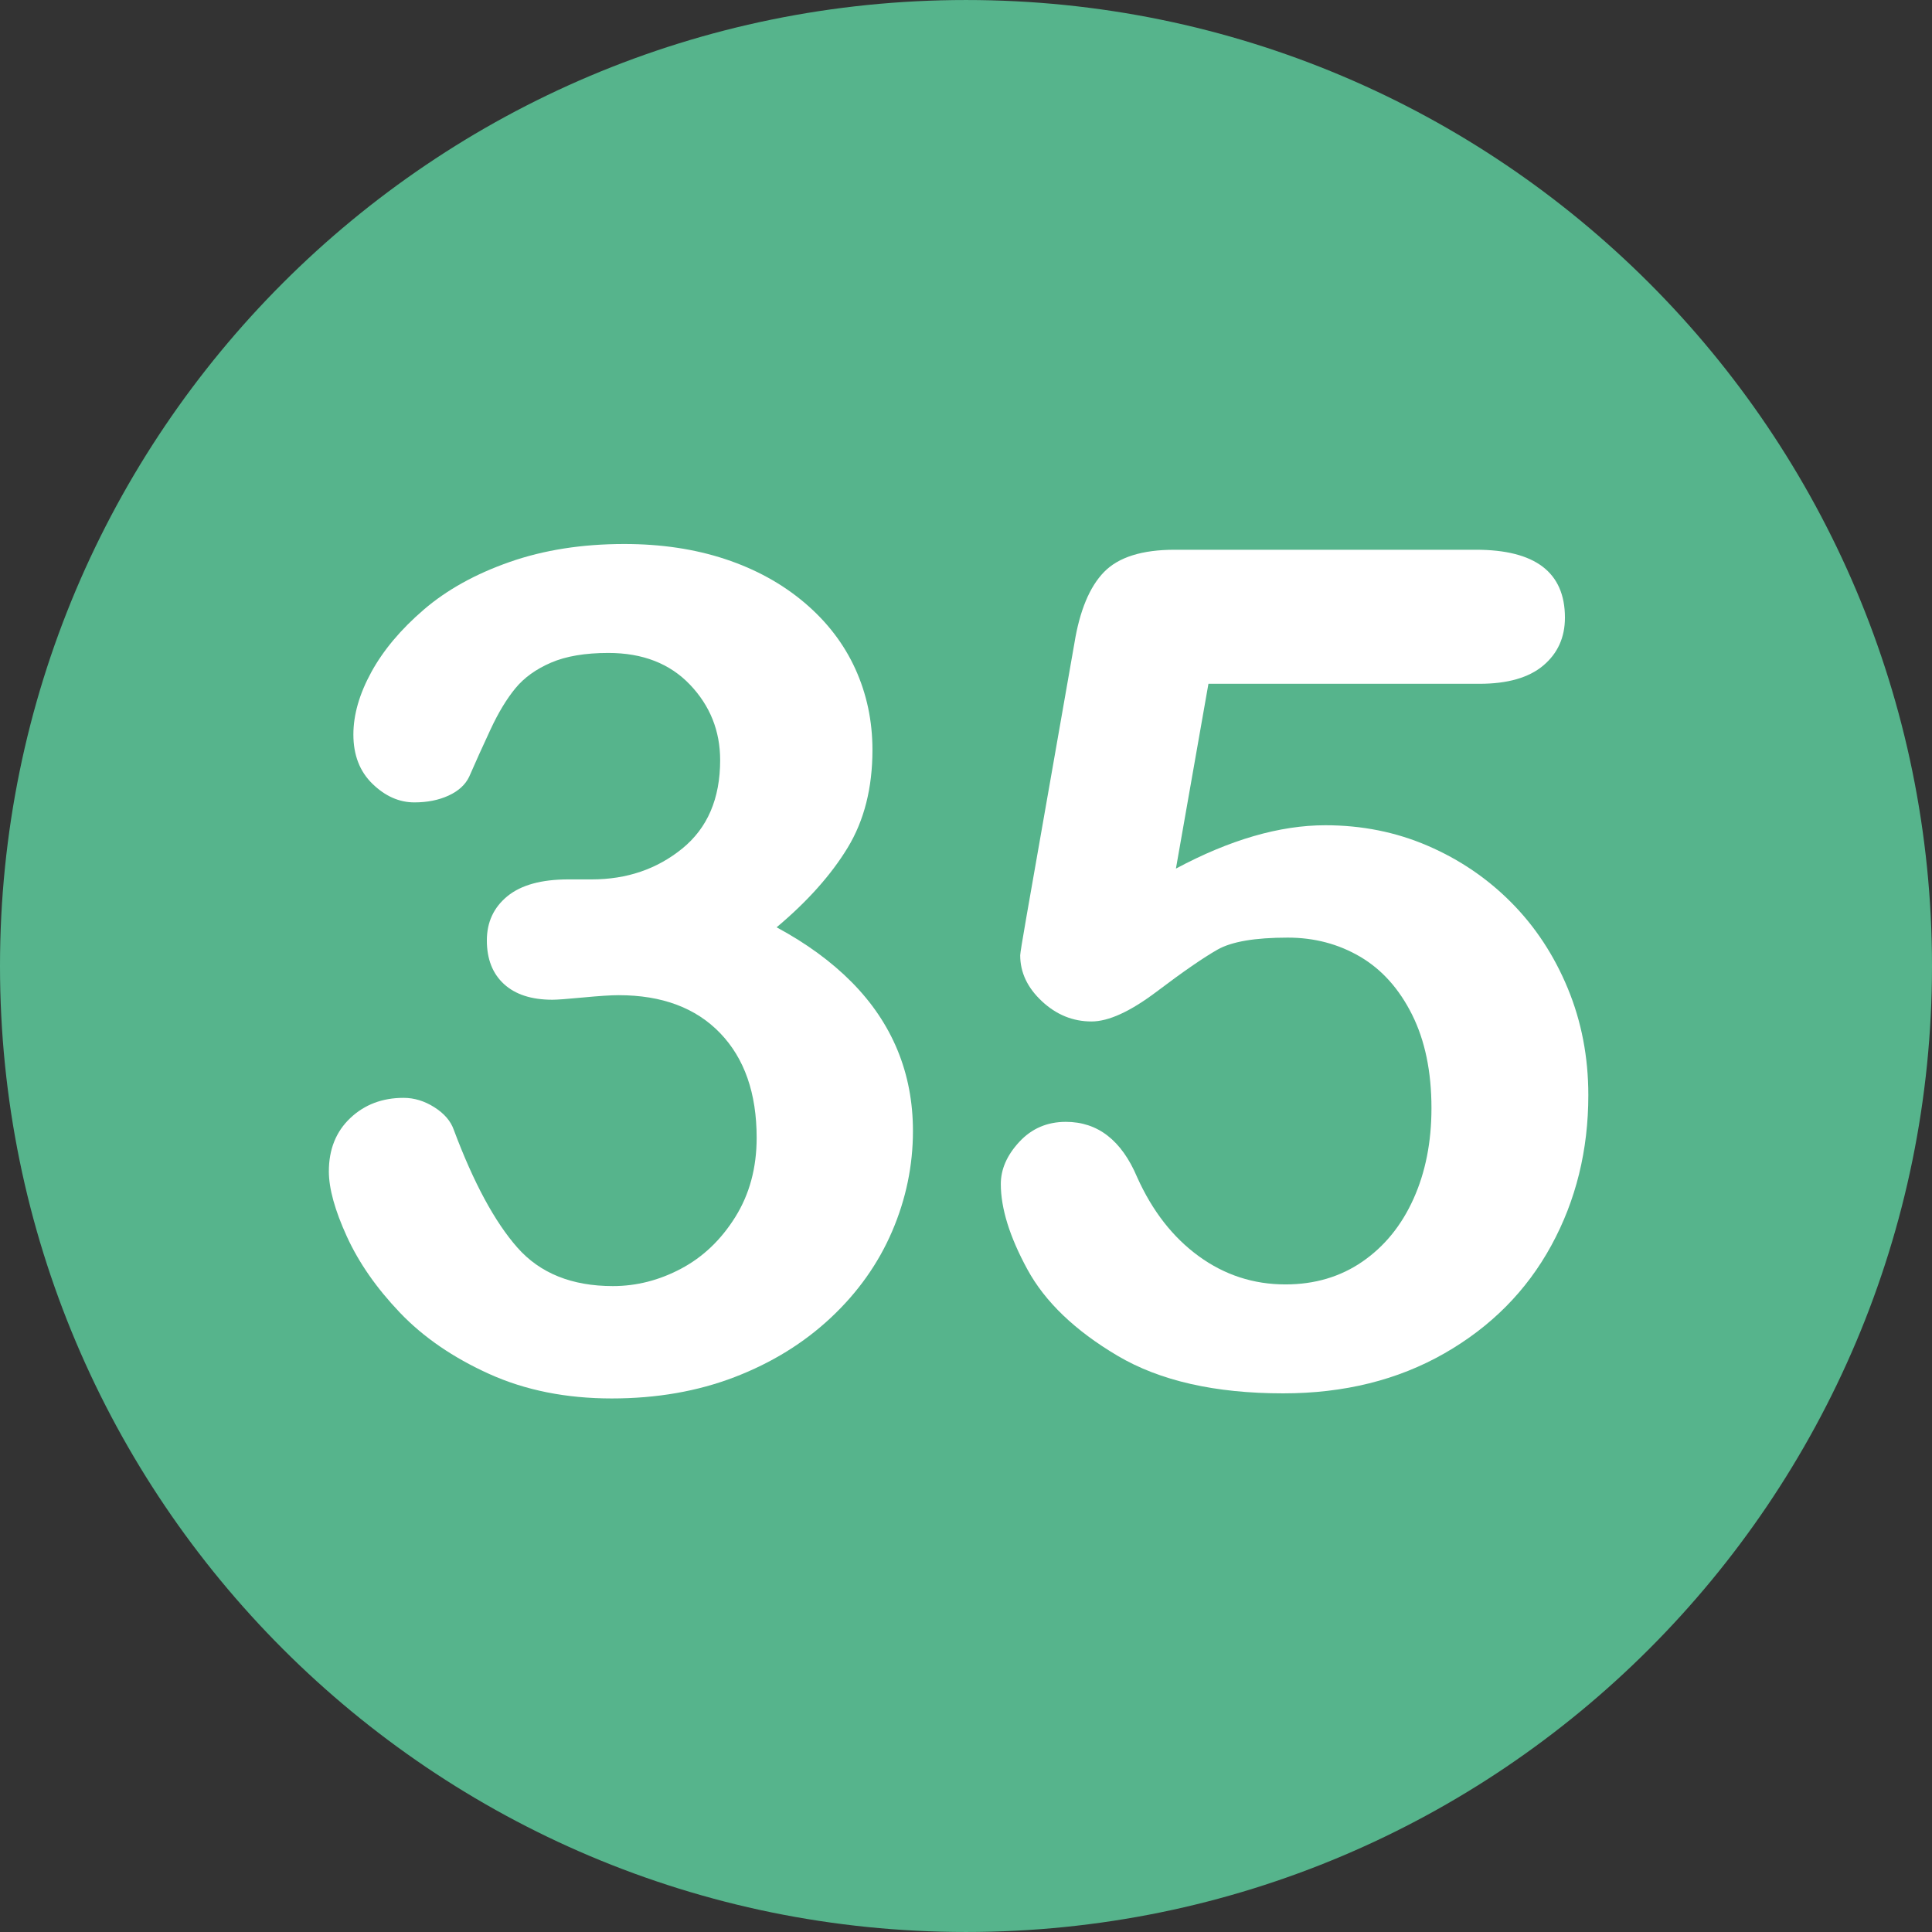 <?xml version="1.0" encoding="utf-8"?>
<svg id="Layer_1" style="enable-background:new 0 0 496.158 496.158;" x="0px" y="0px" width="500px" height="500px" viewBox="0 0 496.158 496.158" xmlns="http://www.w3.org/2000/svg">
  <rect x="0" y="0" width="496.158" height="496.158" fill="#333333" stroke="none"/>
  <path style="fill:#56B48C;" d="M248.082,0.003C111.07,0.003,0,111.061,0,248.085c0,137,111.07,248.07,248.082,248.07&#10;&#9;c137.006,0,248.076-111.07,248.076-248.07C496.158,111.061,385.088,0.003,248.082,0.003z"/>
  <path style="fill:#FFFFFF;" d="M 230.5 269.711 C 227.863 263.316 223.932 257.48 218.708 252.206 C 213.482 246.933 207.062 242.245 199.445 238.143 C 207.355 231.503 213.434 224.692 217.682 217.708 C 221.93 210.727 224.054 202.353 224.054 192.586 C 224.054 185.166 222.589 178.231 219.659 171.785 C 216.729 165.339 212.383 159.677 206.622 154.793 C 200.858 149.911 194.072 146.176 186.261 143.587 C 178.447 141.001 169.804 139.705 160.333 139.705 C 149.493 139.705 139.679 141.243 130.89 144.319 C 122.101 147.395 114.751 151.474 108.844 156.55 C 102.935 161.629 98.444 166.976 95.367 172.59 C 92.291 178.207 90.753 183.553 90.753 188.63 C 90.753 193.903 92.388 198.129 95.66 201.301 C 98.931 204.476 102.519 206.062 106.427 206.062 C 109.745 206.062 112.675 205.476 115.216 204.304 C 117.754 203.132 119.512 201.521 120.489 199.47 C 122.148 195.661 123.979 191.61 125.982 187.312 C 127.983 183.016 130.106 179.5 132.354 176.765 C 134.599 174.032 137.651 171.835 141.509 170.173 C 145.365 168.514 150.273 167.683 156.231 167.683 C 165.02 167.683 172.001 170.393 177.178 175.813 C 182.353 181.233 184.942 187.704 184.942 195.222 C 184.942 205.087 181.694 212.654 175.201 217.927 C 168.706 223.2 160.967 225.837 151.983 225.837 L 145.977 225.837 C 139.041 225.837 133.819 227.279 130.303 230.158 C 126.787 233.04 125.03 236.823 125.03 241.511 C 125.03 246.297 126.495 250.032 129.425 252.717 C 132.355 255.404 136.504 256.745 141.876 256.745 C 143.048 256.745 145.685 256.551 149.786 256.159 C 153.888 255.77 156.913 255.573 158.868 255.573 C 170.001 255.573 178.691 258.821 184.942 265.314 C 191.19 271.81 194.317 280.768 194.317 292.194 C 194.317 299.91 192.486 306.696 188.824 312.555 C 185.162 318.414 180.522 322.834 174.908 325.812 C 169.292 328.792 163.457 330.28 157.403 330.28 C 146.856 330.28 138.676 326.984 132.867 320.392 C 127.055 313.8 121.61 303.718 116.534 290.143 C 115.751 287.898 114.092 285.968 111.554 284.357 C 109.013 282.746 106.376 281.94 103.644 281.94 C 98.173 281.94 93.61 283.675 89.948 287.14 C 86.286 290.608 84.455 295.174 84.455 300.836 C 84.455 305.231 85.993 310.797 89.069 317.535 C 92.145 324.273 96.686 330.792 102.692 337.091 C 108.698 343.39 116.338 348.64 125.617 352.838 C 134.893 357.036 145.392 359.137 157.111 359.137 C 168.632 359.137 179.157 357.306 188.678 353.644 C 198.199 349.982 206.425 344.905 213.361 338.41 C 220.294 331.917 225.543 324.519 229.108 316.218 C 232.671 307.919 234.455 299.324 234.455 290.437 C 234.455 283.018 233.137 276.109 230.5 269.711 Z"/>
  <path style="fill:#FFFFFF;" d="M 402.624 253.827 C 399.108 245.331 394.274 237.984 388.122 231.781 C 381.97 225.581 374.815 220.721 366.662 217.206 C 358.507 213.69 349.743 211.933 340.368 211.933 C 328.649 211.933 315.855 215.645 301.989 223.066 L 310.339 175.605 L 379.919 175.605 C 387.145 175.605 392.613 174.044 396.325 170.917 C 400.035 167.793 401.891 163.691 401.891 158.612 C 401.891 146.992 394.274 141.18 379.039 141.18 L 301.695 141.18 C 293.295 141.18 287.241 143.084 283.531 146.893 C 279.819 150.702 277.28 156.806 275.914 165.204 L 263.61 235.37 C 262.534 241.522 261.999 244.844 261.999 245.331 C 261.999 249.726 263.853 253.658 267.565 257.123 C 271.275 260.591 275.523 262.323 280.309 262.323 C 284.704 262.323 290.293 259.76 297.081 254.633 C 303.867 249.506 309.067 245.917 312.682 243.866 C 316.294 241.815 322.3 240.79 330.7 240.79 C 337.534 240.79 343.737 242.427 349.304 245.697 C 354.87 248.97 359.313 253.926 362.634 260.565 C 365.953 267.207 367.614 275.213 367.614 284.588 C 367.614 293.281 366.076 301.045 363 307.879 C 359.924 314.716 355.552 320.087 349.89 323.992 C 344.225 327.899 337.633 329.851 330.115 329.851 C 321.912 329.851 314.489 327.434 307.849 322.6 C 301.207 317.766 295.933 311.005 292.029 302.312 C 288.024 292.841 281.922 288.103 273.718 288.103 C 268.932 288.103 264.952 289.813 261.78 293.23 C 258.605 296.649 257.019 300.261 257.019 304.07 C 257.019 310.321 259.29 317.62 263.831 325.969 C 268.372 334.318 276.085 341.716 286.976 348.161 C 297.864 354.606 312.048 357.829 329.53 357.829 C 345.154 357.829 358.948 354.41 370.912 347.575 C 382.873 340.741 392.029 331.512 398.378 319.889 C 404.725 308.269 407.899 295.378 407.899 281.217 C 407.897 271.456 406.139 262.323 402.624 253.827 Z"/>
</svg>
